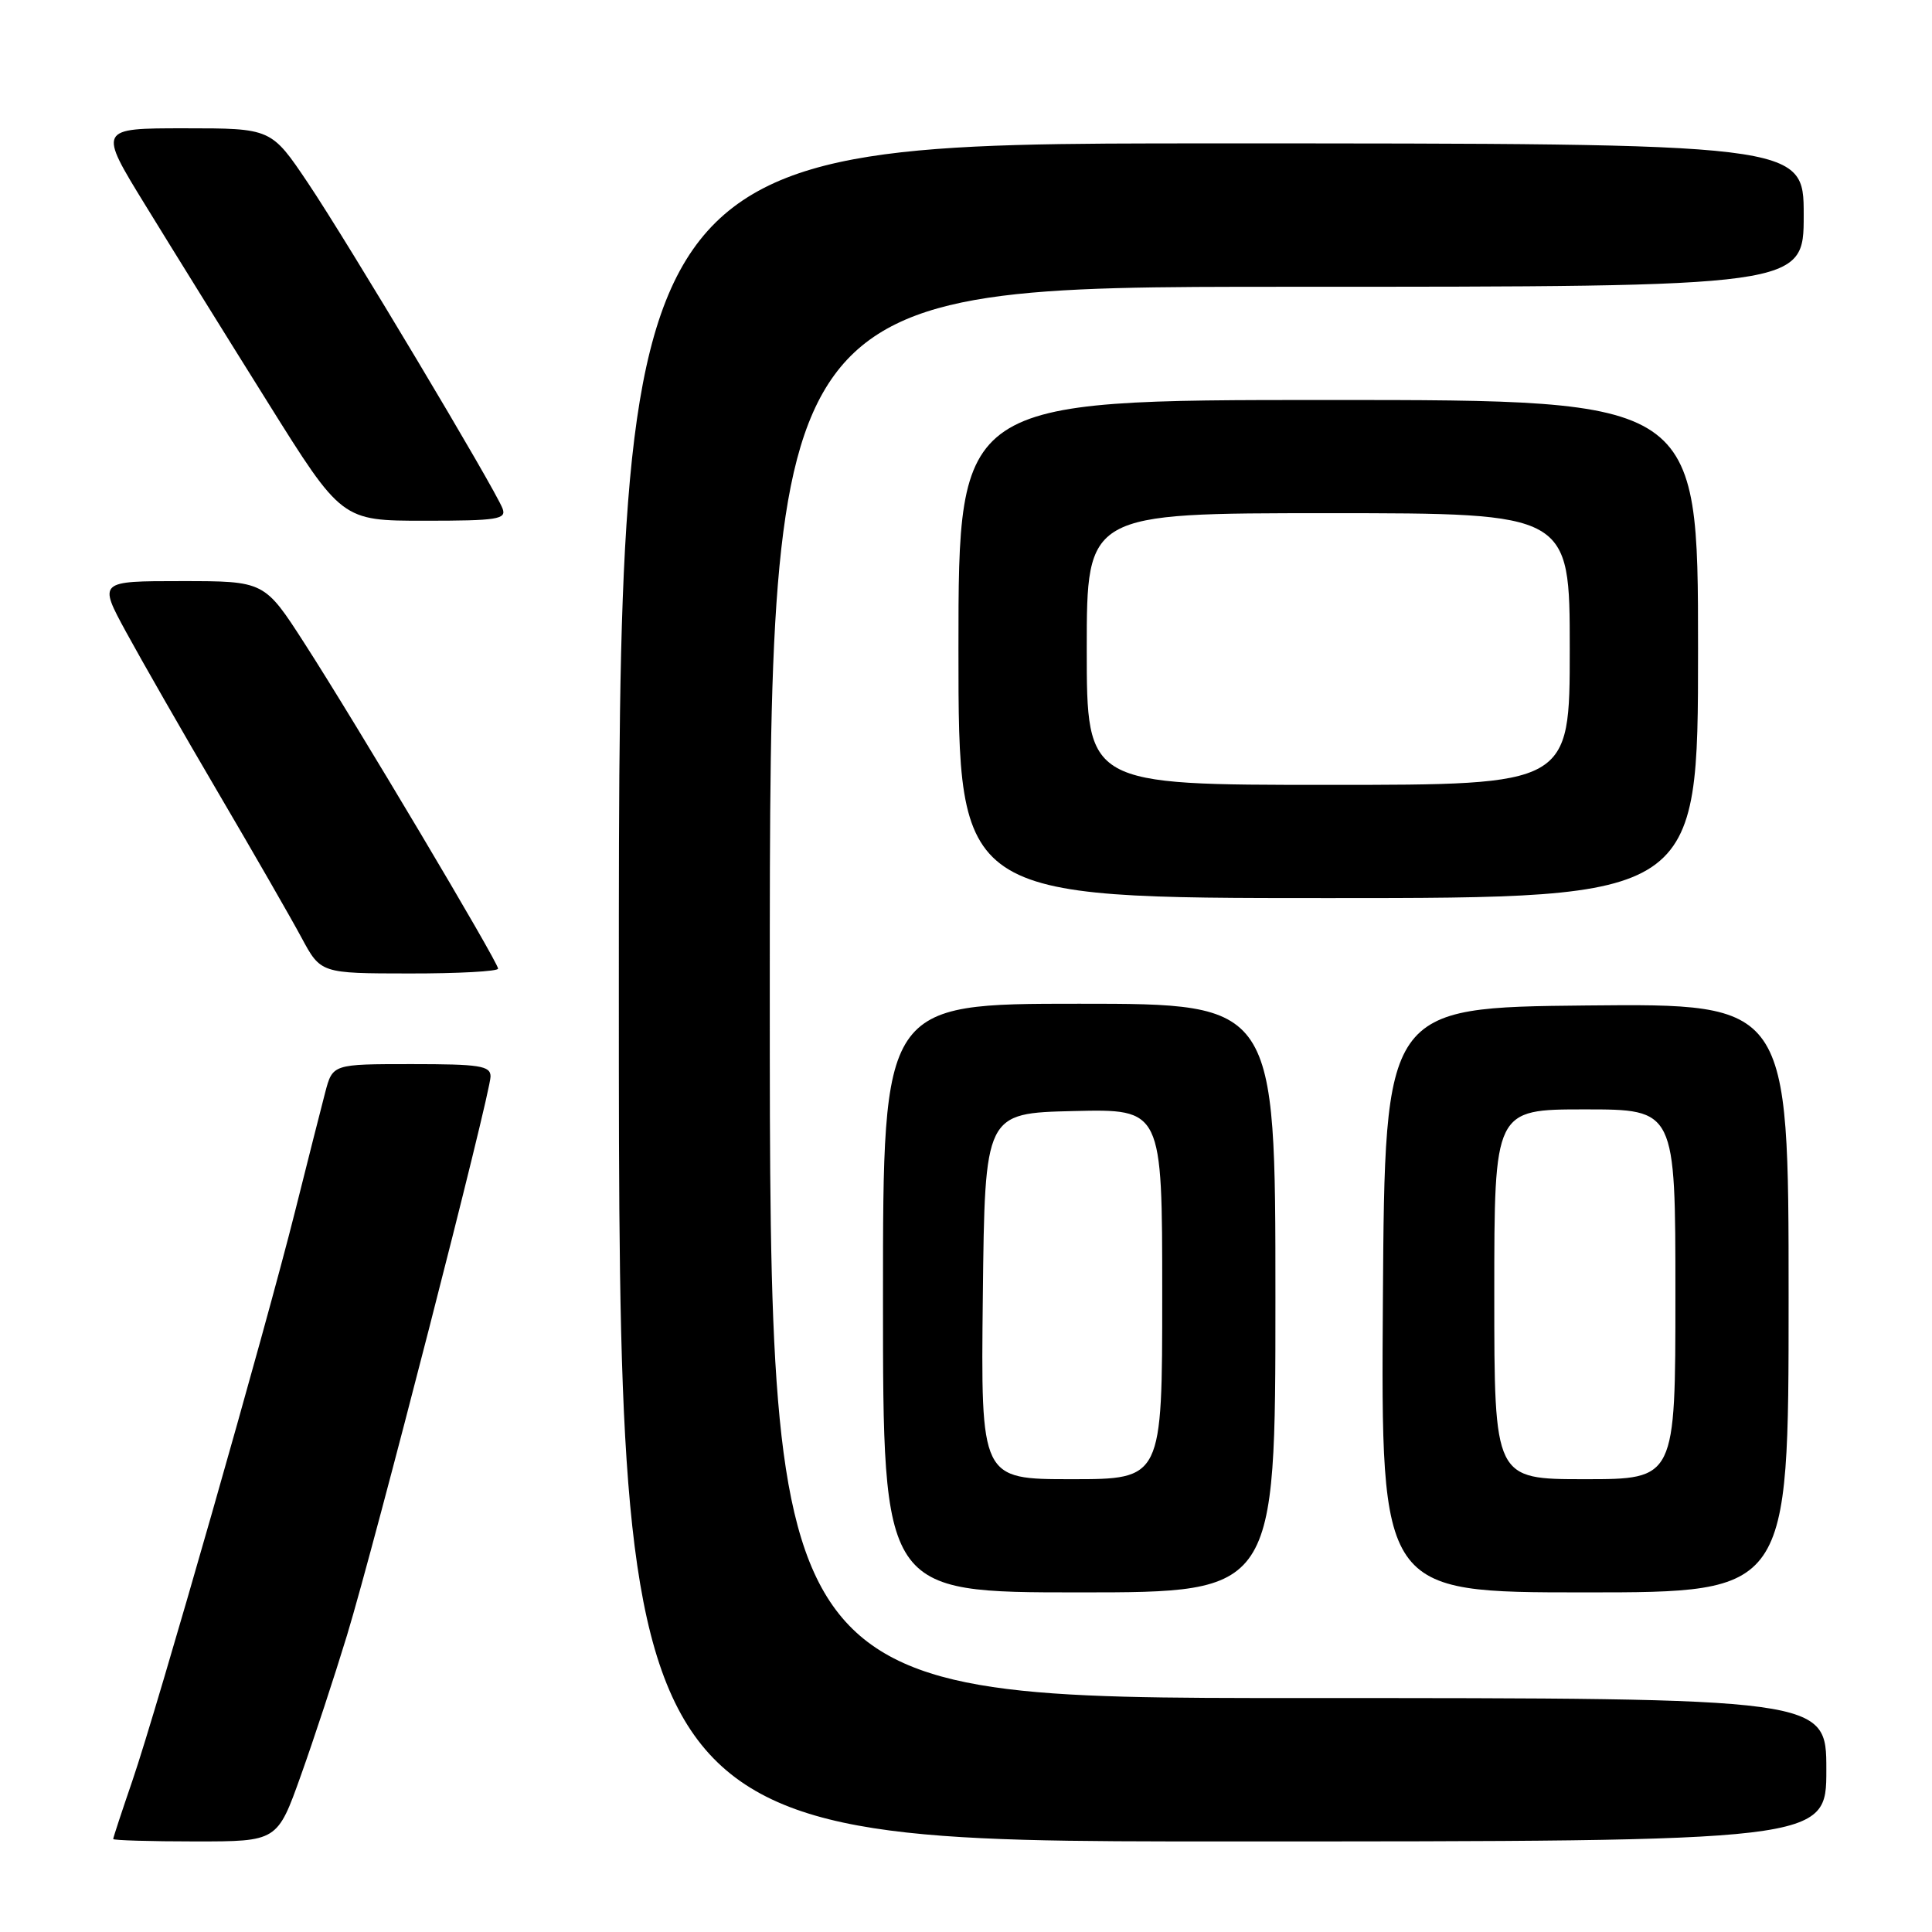 <?xml version="1.0" encoding="UTF-8" standalone="no"?>
<!DOCTYPE svg PUBLIC "-//W3C//DTD SVG 1.1//EN" "http://www.w3.org/Graphics/SVG/1.1/DTD/svg11.dtd" >
<svg xmlns="http://www.w3.org/2000/svg" xmlns:xlink="http://www.w3.org/1999/xlink" version="1.1" viewBox="0 0 256 256">
 <g >
 <path fill="currentColor"
d=" M 39.87 235.25 C 41.59 230.44 44.33 222.10 45.97 216.72 C 49.67 204.56 65.00 144.88 65.00 142.64 C 65.00 141.22 63.57 141.00 54.54 141.00 C 44.08 141.00 44.08 141.00 43.09 144.75 C 42.55 146.81 40.75 153.92 39.09 160.54 C 35.17 176.18 20.83 226.36 17.55 235.93 C 16.15 240.01 15.00 243.50 15.00 243.68 C 15.00 243.85 19.89 244.00 25.88 244.00 C 36.75 244.00 36.75 244.00 39.87 235.25 Z  M 242.00 234.50 C 242.00 225.00 242.00 225.00 172.00 225.00 C 102.00 225.00 102.00 225.00 102.00 131.50 C 102.00 38.00 102.00 38.00 170.50 38.00 C 239.00 38.00 239.00 38.00 239.00 28.50 C 239.00 19.00 239.00 19.00 160.50 19.00 C 82.00 19.00 82.00 19.00 82.00 131.50 C 82.00 244.00 82.00 244.00 162.00 244.00 C 242.00 244.00 242.00 244.00 242.00 234.50 Z  M 169.00 172.00 C 169.00 133.00 169.00 133.00 143.00 133.00 C 117.00 133.00 117.00 133.00 117.00 172.00 C 117.00 211.00 117.00 211.00 143.00 211.00 C 169.00 211.00 169.00 211.00 169.00 172.00 Z  M 237.00 171.98 C 237.00 132.97 237.00 132.97 210.25 133.23 C 183.50 133.50 183.50 133.50 183.24 172.25 C 182.98 211.00 182.98 211.00 209.99 211.00 C 237.00 211.00 237.00 211.00 237.00 171.98 Z  M 66.00 128.35 C 66.00 127.49 47.12 95.75 40.35 85.25 C 35.04 77.00 35.04 77.00 24.04 77.00 C 13.04 77.00 13.04 77.00 16.71 83.75 C 18.73 87.46 24.21 97.03 28.89 105.00 C 33.57 112.97 38.55 121.63 39.95 124.24 C 42.50 128.98 42.50 128.98 54.25 128.99 C 60.71 129.00 66.00 128.71 66.00 128.35 Z  M 225.00 86.00 C 225.00 53.00 225.00 53.00 176.00 53.00 C 127.00 53.00 127.00 53.00 127.00 86.00 C 127.00 119.00 127.00 119.00 176.00 119.00 C 225.00 119.00 225.00 119.00 225.00 86.00 Z  M 66.59 67.38 C 65.56 64.69 46.02 32.00 40.81 24.25 C 35.94 17.00 35.94 17.00 24.47 17.00 C 13.00 17.00 13.00 17.00 19.30 27.25 C 22.76 32.89 30.02 44.59 35.44 53.25 C 45.28 69.00 45.28 69.00 56.25 69.00 C 65.93 69.00 67.14 68.81 66.59 67.38 Z  M 130.23 171.75 C 130.50 147.50 130.50 147.50 142.25 147.22 C 154.00 146.94 154.00 146.94 154.00 171.47 C 154.00 196.00 154.00 196.00 141.98 196.00 C 129.96 196.00 129.96 196.00 130.23 171.75 Z  M 198.00 171.50 C 198.00 147.00 198.00 147.00 210.00 147.00 C 222.00 147.00 222.00 147.00 222.00 171.50 C 222.00 196.00 222.00 196.00 210.00 196.00 C 198.00 196.00 198.00 196.00 198.00 171.50 Z  M 144.00 86.00 C 144.00 68.00 144.00 68.00 176.00 68.00 C 208.00 68.00 208.00 68.00 208.00 86.00 C 208.00 104.00 208.00 104.00 176.00 104.00 C 144.00 104.00 144.00 104.00 144.00 86.00 Z "/>
</g>
</svg>